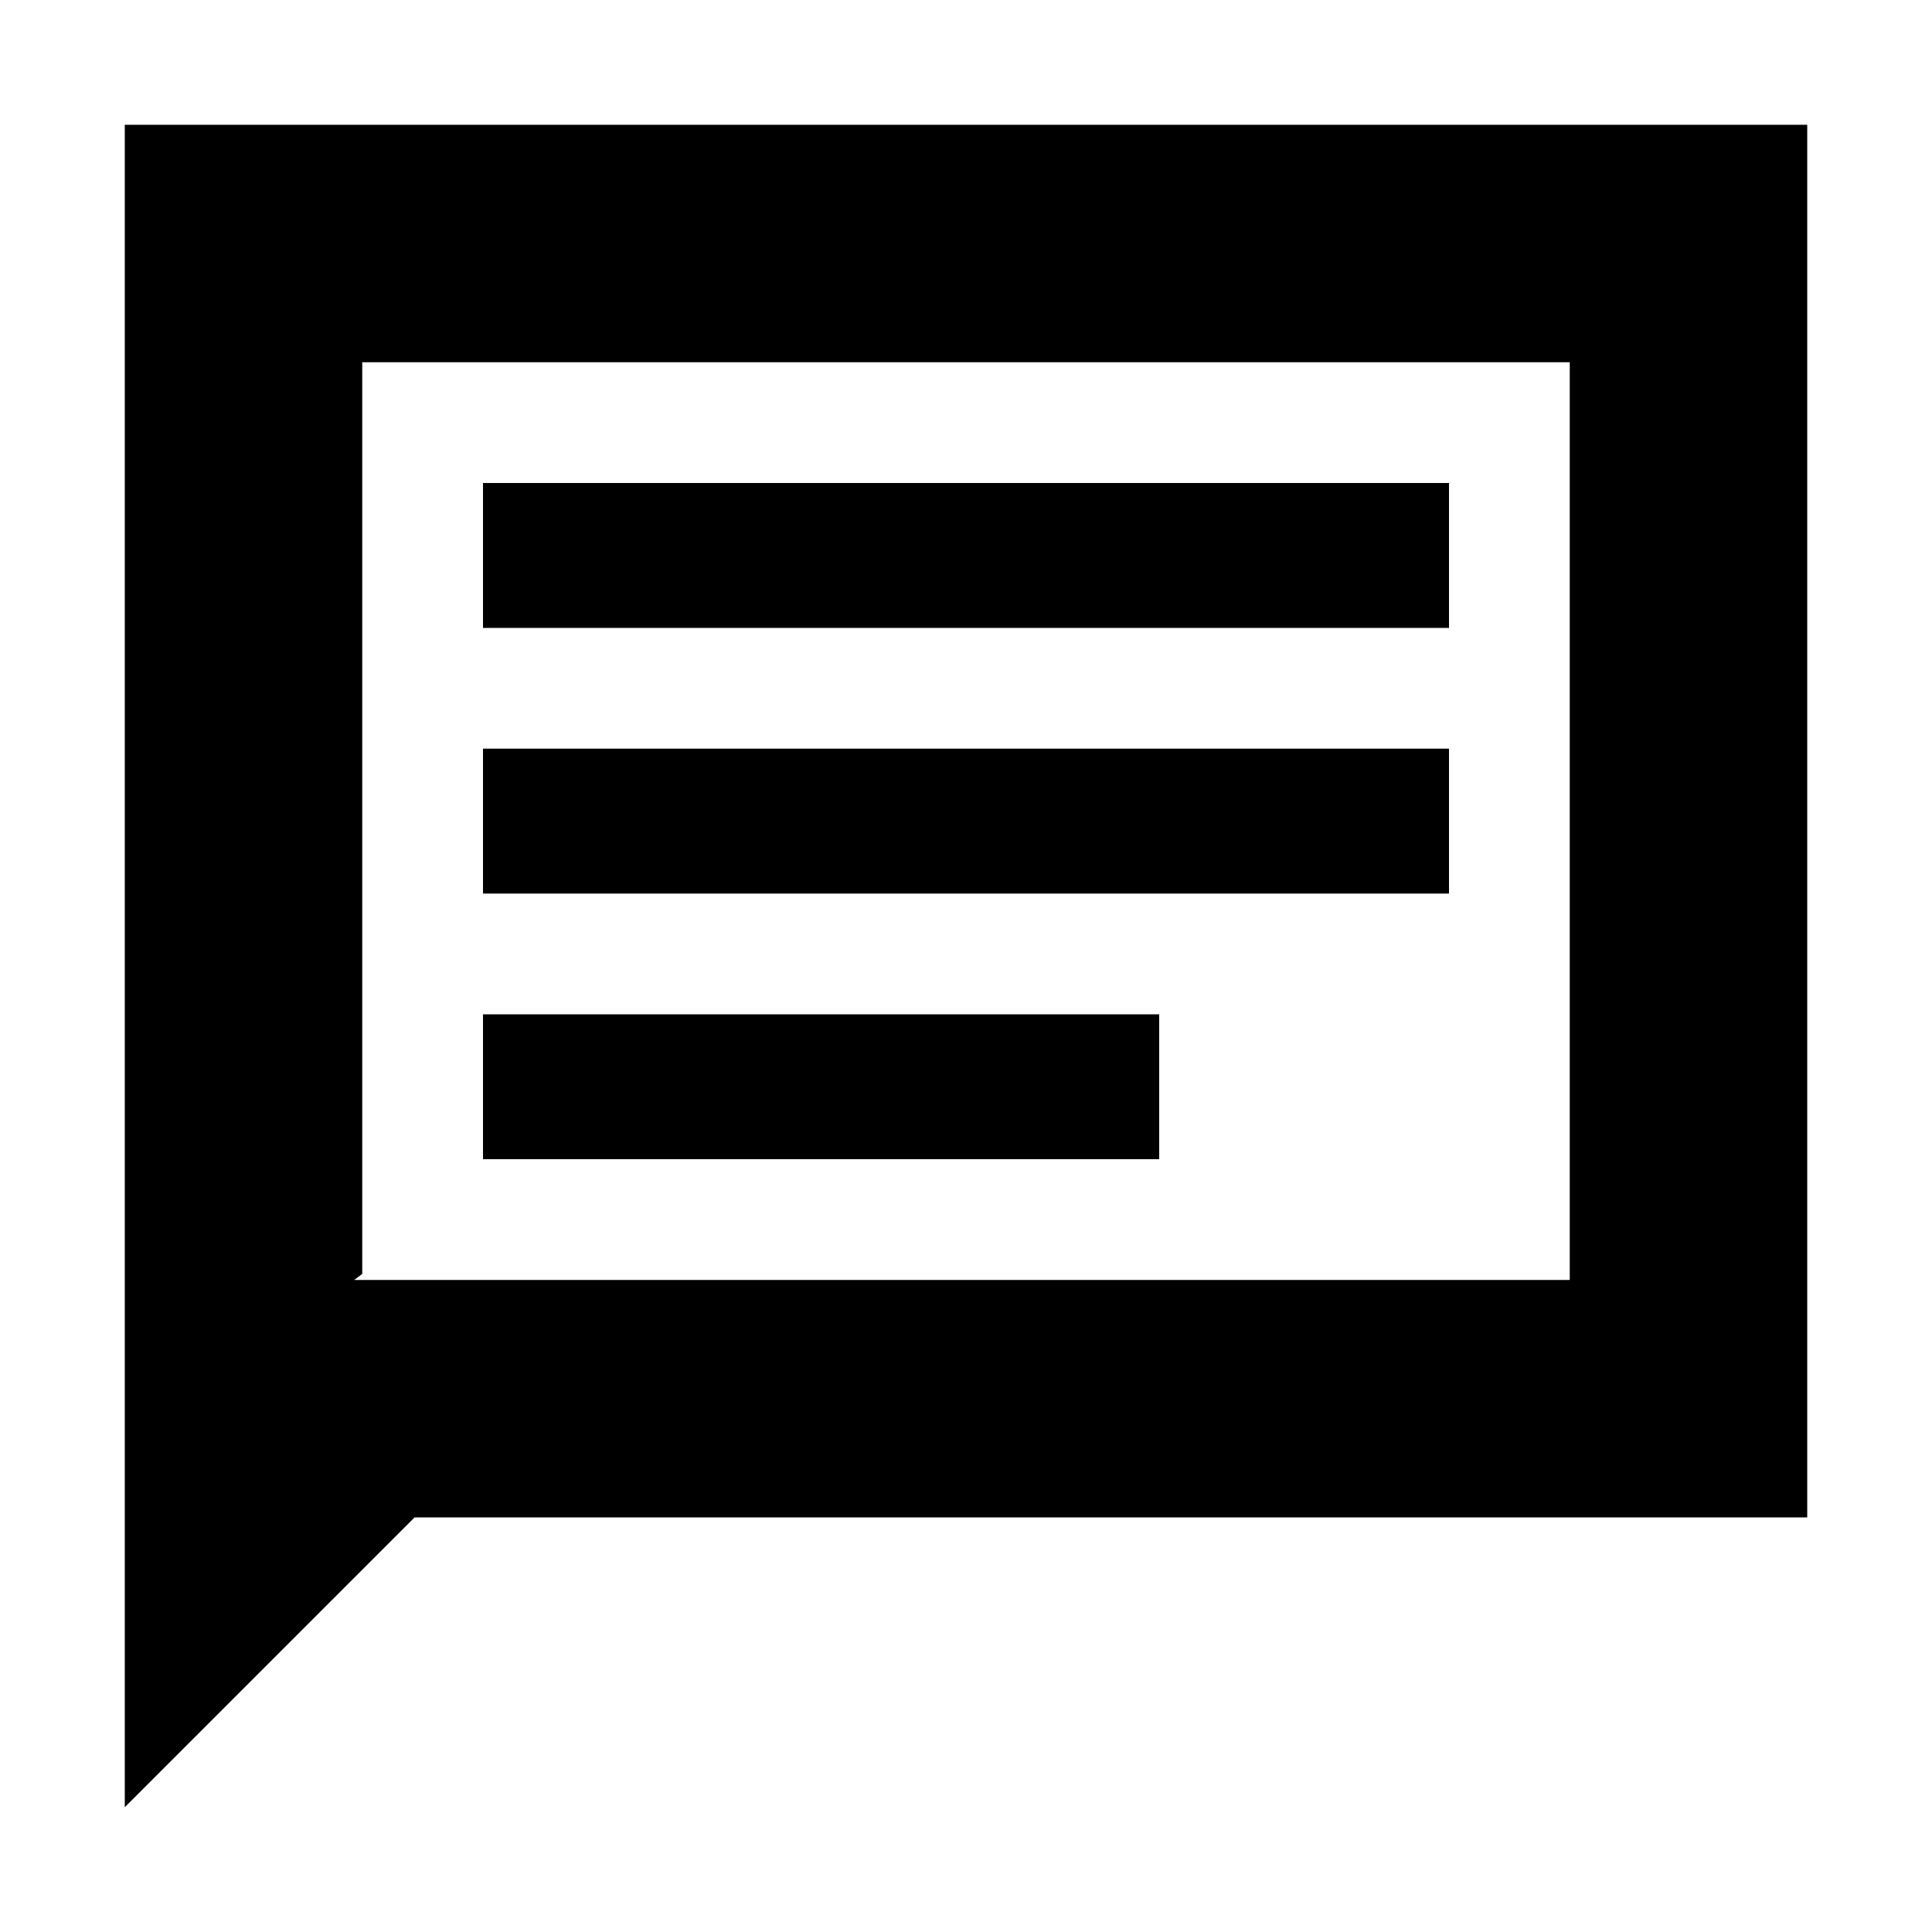 <svg xmlns="http://www.w3.org/2000/svg" height="20" viewBox="0 -960 960 960" width="20"><path d="M240-384h336v-72H240v72Zm0-132h480v-72H240v72Zm0-132h480v-72H240v72ZM62-62v-836h836v692H206L62-62Zm114-262h604v-456H180v453l-4 3Zm4 0v-456 456Z"/></svg>